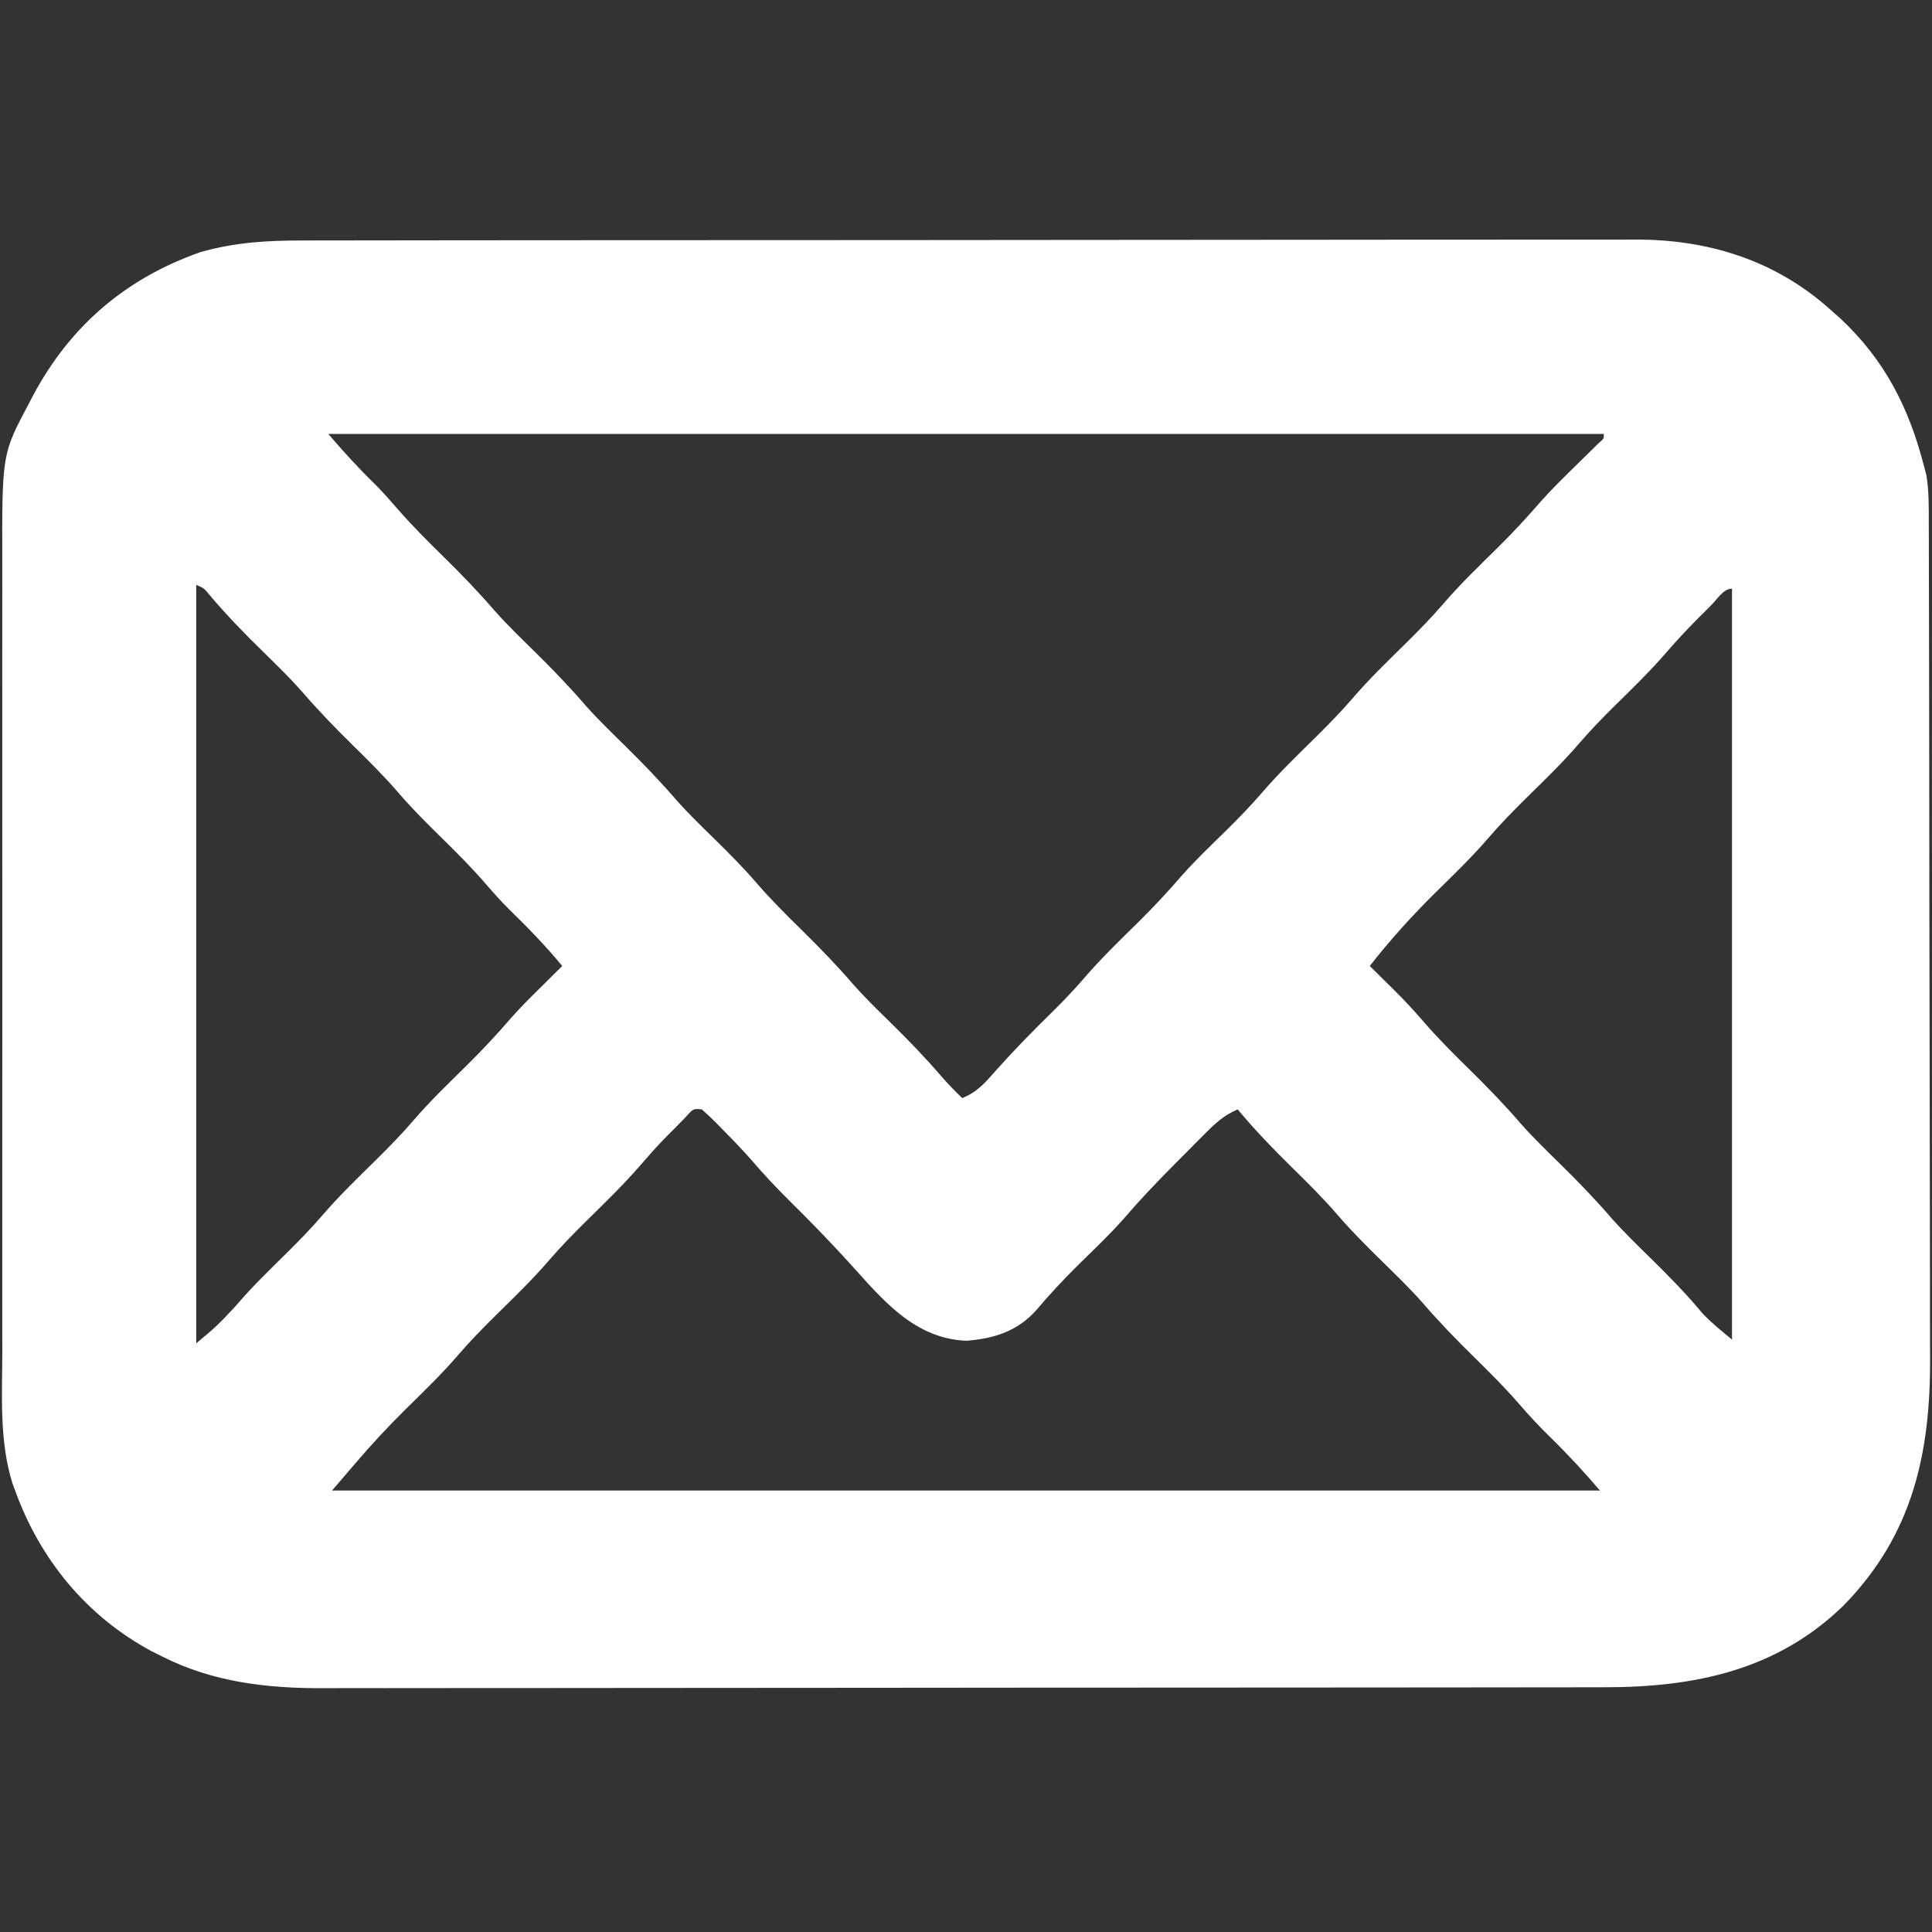 <?xml version="1.0" encoding="UTF-8"?>
<svg version="1.1" xmlns="http://www.w3.org/2000/svg" width="512" height="512">
<rect width="100%" height="100%" fill="#333333" stroke="none"/>
<path d="M0 0 C1.573 -0.004 3.146 -0.008 4.718 -0.014 C9.024 -0.026 13.33 -0.026 17.637 -0.023 C22.287 -0.023 26.938 -0.034 31.588 -0.043 C40.694 -0.06 49.8 -0.066 58.905 -0.067 C66.31 -0.068 73.715 -0.072 81.12 -0.078 C102.13 -0.096 123.139 -0.105 144.149 -0.103 C145.847 -0.103 145.847 -0.103 147.579 -0.103 C149.28 -0.103 149.28 -0.103 151.014 -0.103 C169.375 -0.102 187.735 -0.121 206.096 -0.149 C224.964 -0.178 243.832 -0.192 262.701 -0.19 C273.287 -0.19 283.874 -0.195 294.461 -0.217 C303.476 -0.235 312.491 -0.239 321.506 -0.226 C326.102 -0.219 330.697 -0.219 335.292 -0.236 C339.508 -0.252 343.723 -0.249 347.939 -0.232 C349.455 -0.229 350.971 -0.232 352.488 -0.243 C371.859 -0.377 389.885 5.112 404.516 18.267 C405.399 19.046 406.282 19.825 407.192 20.627 C419.12 31.779 425.548 44.57 429.516 60.267 C429.696 60.956 429.876 61.645 430.062 62.355 C430.736 66.677 430.664 70.959 430.664 75.328 C430.667 76.35 430.671 77.372 430.675 78.425 C430.686 81.855 430.69 85.284 430.693 88.714 C430.7 91.171 430.706 93.629 430.713 96.086 C430.733 103.466 430.743 110.846 430.752 118.225 C430.756 121.706 430.762 125.188 430.767 128.669 C430.784 140.252 430.799 151.836 430.806 163.419 C430.808 166.423 430.81 169.428 430.812 172.432 C430.812 173.178 430.813 173.925 430.813 174.694 C430.821 186.769 430.847 198.844 430.879 210.919 C430.912 223.335 430.93 235.752 430.933 248.169 C430.936 255.132 430.944 262.096 430.97 269.059 C430.994 275.618 430.997 282.177 430.987 288.736 C430.987 291.134 430.993 293.531 431.007 295.929 C431.145 321.445 426.408 343.001 408.068 361.756 C390.427 378.947 368.522 383.424 344.698 383.408 C343.185 383.41 341.673 383.413 340.16 383.417 C336.015 383.425 331.87 383.427 327.725 383.427 C323.25 383.429 318.775 383.437 314.299 383.444 C304.518 383.457 294.737 383.463 284.955 383.468 C278.842 383.47 272.729 383.475 266.616 383.479 C249.676 383.491 232.736 383.502 215.796 383.505 C214.713 383.505 213.629 383.505 212.513 383.506 C211.427 383.506 210.341 383.506 209.222 383.506 C207.021 383.507 204.821 383.507 202.62 383.508 C200.983 383.508 200.983 383.508 199.312 383.508 C181.638 383.512 163.965 383.53 146.291 383.553 C128.125 383.577 109.96 383.589 91.795 383.59 C81.604 383.591 71.413 383.597 61.221 383.615 C52.541 383.631 43.86 383.636 35.179 383.627 C30.756 383.624 26.333 383.624 21.909 383.639 C17.848 383.651 13.787 383.65 9.726 383.638 C8.269 383.636 6.811 383.639 5.353 383.648 C-9.55 383.732 -24.044 382.071 -37.484 375.267 C-38.467 374.775 -39.451 374.283 -40.464 373.775 C-57.587 364.516 -69.85 349.579 -76.484 331.267 C-76.737 330.571 -76.991 329.876 -77.252 329.158 C-80.673 317.963 -79.903 306.287 -79.872 294.703 C-79.876 292.21 -79.881 289.717 -79.888 287.224 C-79.9 281.178 -79.898 275.131 -79.889 269.084 C-79.883 264.166 -79.882 259.247 -79.885 254.329 C-79.885 253.626 -79.886 252.924 -79.886 252.2 C-79.887 250.773 -79.888 249.346 -79.889 247.919 C-79.898 234.562 -79.888 221.205 -79.872 207.848 C-79.859 196.411 -79.861 184.974 -79.875 173.537 C-79.891 160.226 -79.897 146.916 -79.888 133.606 C-79.887 132.184 -79.886 130.762 -79.885 129.34 C-79.885 128.641 -79.884 127.941 -79.884 127.22 C-79.881 122.314 -79.885 117.407 -79.892 112.5 C-79.902 105.884 -79.895 99.267 -79.878 92.651 C-79.874 90.229 -79.875 87.808 -79.882 85.386 C-79.953 56.572 -79.953 56.572 -72.796 43.142 C-72.446 42.471 -72.097 41.799 -71.737 41.107 C-61.851 22.568 -47.056 9.961 -27.277 3.056 C-18.053 0.451 -9.526 -0.022 0 0 Z M6.516 51.267 C10.615 56.05 14.593 60.413 19.075 64.764 C21.061 66.801 22.917 68.867 24.77 71.021 C28.645 75.487 32.8 79.626 37.016 83.767 C41.785 88.451 46.366 93.187 50.725 98.254 C53.988 101.922 57.515 105.329 61.016 108.767 C65.785 113.451 70.366 118.187 74.725 123.254 C77.988 126.922 81.515 130.329 85.016 133.767 C89.795 138.461 94.388 143.207 98.757 148.285 C101.85 151.77 105.191 155.005 108.516 158.267 C112.475 162.15 116.367 166.031 119.985 170.236 C123.778 174.639 127.872 178.697 132.016 182.767 C136.795 187.461 141.388 192.207 145.757 197.285 C148.85 200.77 152.191 204.005 155.516 207.267 C160.218 211.879 164.743 216.551 169.028 221.555 C170.767 223.556 172.604 225.432 174.516 227.267 C178.466 225.702 180.614 223.175 183.391 220.017 C188.232 214.59 193.282 209.425 198.481 204.341 C201.417 201.448 204.218 198.502 206.907 195.377 C211.395 190.18 216.304 185.431 221.2 180.623 C225.235 176.632 229.056 172.551 232.757 168.25 C236.48 164.055 240.553 160.193 244.556 156.267 C247.823 153.038 250.988 149.782 253.985 146.299 C258.442 141.124 263.331 136.405 268.2 131.623 C271.596 128.264 274.901 124.889 278.016 121.267 C282.461 116.102 287.342 111.395 292.2 106.623 C295.596 103.264 298.901 99.889 302.016 96.267 C306.461 91.102 311.342 86.395 316.2 81.623 C320.235 77.632 324.057 73.551 327.757 69.249 C330.831 65.786 334.149 62.57 337.454 59.33 C338.799 58.011 340.141 56.689 341.481 55.365 C342.357 54.507 342.357 54.507 343.251 53.631 C344.63 52.455 344.63 52.455 344.516 51.267 C232.976 51.267 121.436 51.267 6.516 51.267 Z M-28.484 91.267 C-28.484 157.597 -28.484 223.927 -28.484 292.267 C-22.858 287.548 -22.858 287.548 -18.046 282.392 C-13.791 277.396 -9.126 272.86 -4.444 268.267 C-1.177 265.038 1.988 261.782 4.985 258.299 C9.442 253.124 14.331 248.405 19.2 243.623 C22.596 240.264 25.901 236.889 29.016 233.267 C33.461 228.102 38.342 223.395 43.2 218.623 C47.264 214.603 51.123 210.493 54.851 206.16 C57.426 203.234 60.176 200.5 62.954 197.767 C63.495 197.231 64.035 196.695 64.593 196.142 C65.898 194.848 67.207 193.558 68.516 192.267 C64.113 186.912 59.354 182.052 54.395 177.209 C52.211 175.031 50.182 172.757 48.169 170.42 C44.481 166.161 40.537 162.211 36.516 158.267 C32.558 154.385 28.666 150.504 25.048 146.299 C21.255 141.895 17.161 137.838 13.016 133.767 C8.248 129.084 3.667 124.348 -0.693 119.281 C-3.955 115.613 -7.482 112.206 -10.984 108.767 C-15.893 103.946 -20.626 99.087 -25.056 93.816 C-26.422 92.15 -26.422 92.15 -28.484 91.267 Z M373.149 96.498 C372.569 97.082 371.989 97.666 371.391 98.267 C370.835 98.82 370.278 99.373 369.704 99.943 C366.714 102.94 363.85 105.998 361.087 109.205 C356.806 114.154 352.146 118.688 347.477 123.267 C344.21 126.497 341.045 129.753 338.048 133.236 C333.591 138.411 328.702 143.13 323.833 147.912 C320.437 151.271 317.132 154.646 314.016 158.267 C309.572 163.433 304.691 168.14 299.833 172.912 C293.644 179.034 287.878 185.404 282.516 192.267 C283.586 193.319 283.586 193.319 284.677 194.392 C285.644 195.351 286.612 196.309 287.579 197.267 C288.045 197.725 288.511 198.183 288.991 198.654 C291.735 201.379 294.334 204.179 296.856 207.111 C300.699 211.549 304.83 215.656 309.016 219.767 C313.785 224.451 318.366 229.187 322.725 234.254 C325.988 237.922 329.515 241.329 333.016 244.767 C337.785 249.451 342.366 254.187 346.725 259.254 C349.988 262.922 353.515 266.329 357.016 269.767 C361.795 274.461 366.423 279.166 370.698 284.328 C373.081 286.87 375.839 289.037 378.516 291.267 C378.516 225.597 378.516 159.927 378.516 92.267 C376.23 92.267 374.689 94.962 373.149 96.498 Z M101.161 232.392 C100.212 233.346 99.268 234.304 98.329 235.267 C96.946 236.66 96.946 236.66 95.536 238.08 C93.337 240.358 91.25 242.711 89.184 245.111 C84.669 250.316 79.746 255.087 74.833 259.912 C71.437 263.271 68.132 266.646 65.016 270.267 C60.572 275.433 55.691 280.14 50.833 284.912 C47.437 288.271 44.132 291.646 41.016 295.267 C36.572 300.433 31.691 305.14 26.833 309.912 C22.17 314.524 17.769 319.275 13.516 324.267 C11.536 326.577 9.556 328.887 7.516 331.267 C118.396 331.267 229.276 331.267 343.516 331.267 C339.187 326.216 334.846 321.51 330.104 316.894 C327.331 314.165 324.707 311.37 322.169 308.42 C318.33 303.981 314.201 299.878 310.016 295.767 C305.248 291.084 300.667 286.348 296.307 281.281 C293.045 277.613 289.518 274.206 286.016 270.767 C281.884 266.709 277.8 262.664 274.02 258.271 C270.219 253.853 266.11 249.787 261.954 245.705 C256.893 240.734 252.055 235.723 247.516 230.267 C243.875 231.803 241.552 233.987 238.778 236.775 C237.424 238.133 237.424 238.133 236.042 239.517 C235.575 239.991 235.108 240.464 234.627 240.951 C233.224 242.372 231.813 243.785 230.401 245.197 C225.834 249.794 221.419 254.452 217.199 259.368 C213.505 263.537 209.452 267.369 205.477 271.267 C201.477 275.221 197.689 279.268 194.059 283.567 C189.005 289.138 182.954 290.99 175.641 291.58 C160.683 291.005 152.09 278.955 142.632 268.791 C138.328 264.166 133.95 259.642 129.454 255.205 C125.577 251.375 121.875 247.471 118.341 243.322 C115.88 240.551 113.307 237.904 110.704 235.267 C110.223 234.774 109.742 234.28 109.246 233.771 C108.042 232.563 106.783 231.41 105.516 230.267 C103.235 230.044 103.235 230.044 101.161 232.392 Z " fill="#FFFFFF" transform="translate(80.484,63.733)"/>
</svg>
